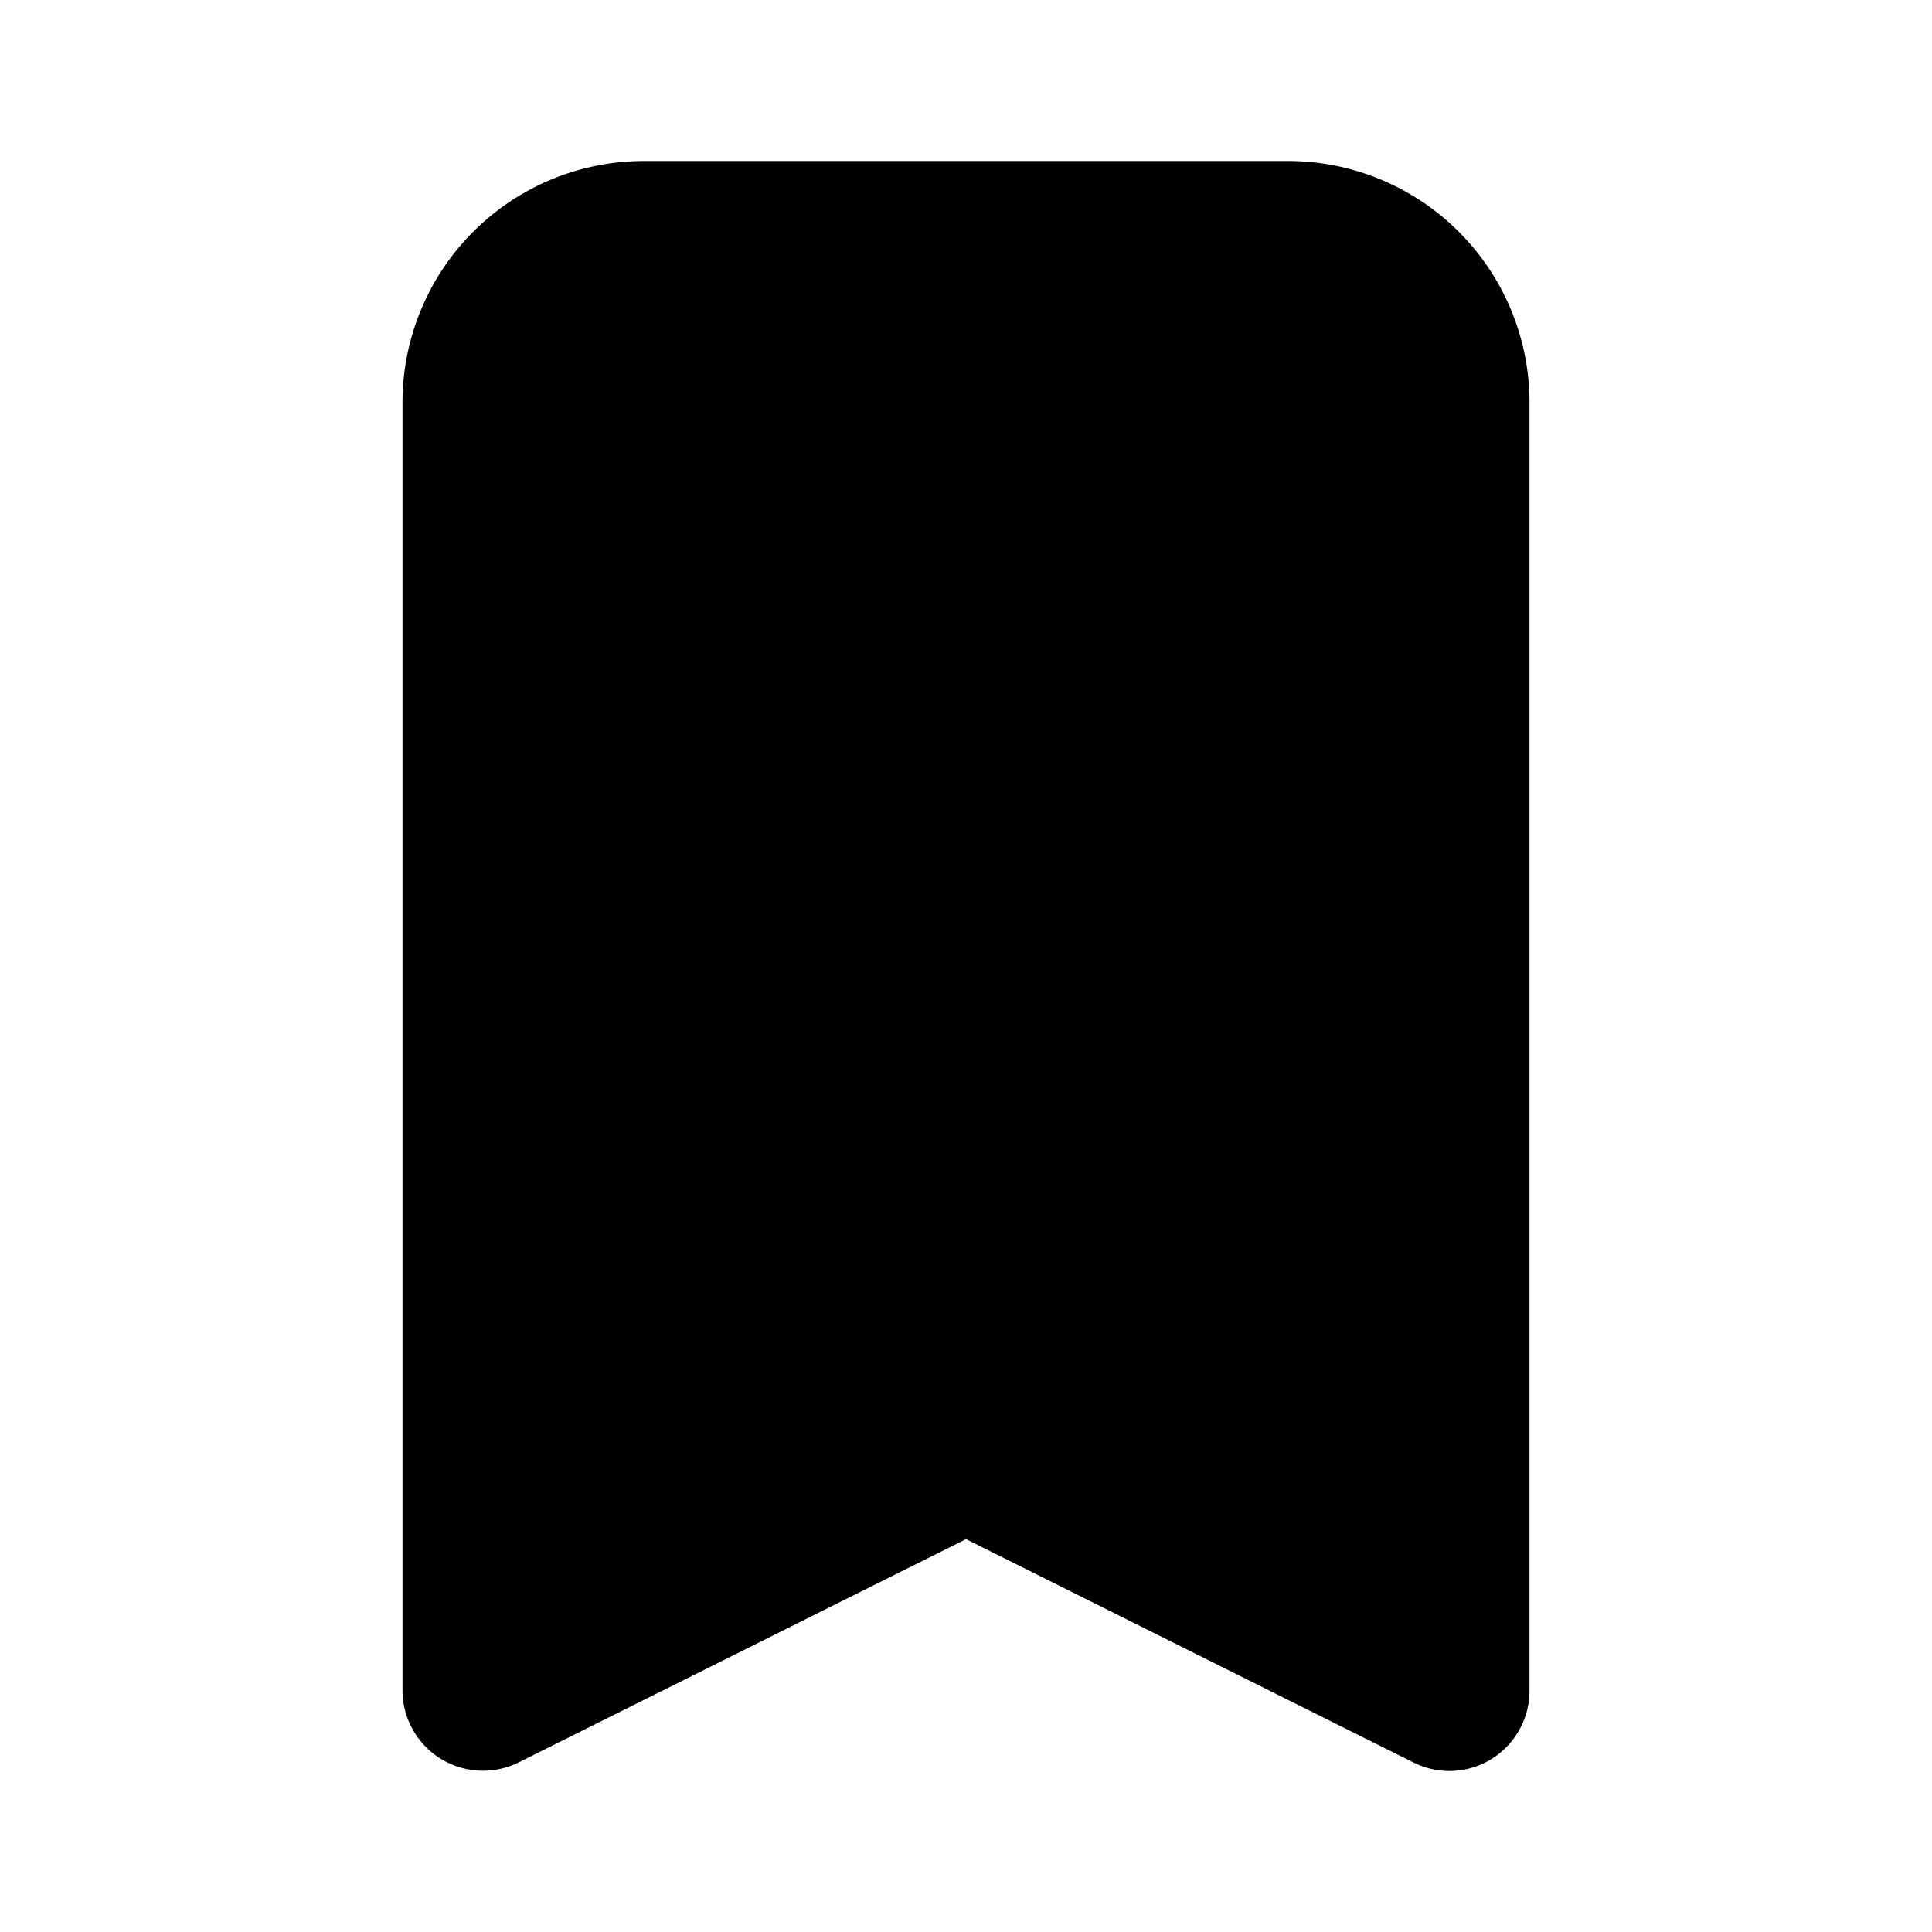 <svg id="Layer_1" data-name="Layer 1" xmlns="http://www.w3.org/2000/svg" viewBox="0 0 24 24"><title>Bookmark copy</title><path d="M16,2a3,3,0,0,1,3,3V21a1,1,0,0,1-.47.85A1,1,0,0,1,18,22a1,1,0,0,1-.45-.11L12,19.12,6.45,21.89A1,1,0,0,1,5,21V5A3,3,0,0,1,8,2Z"/></svg>